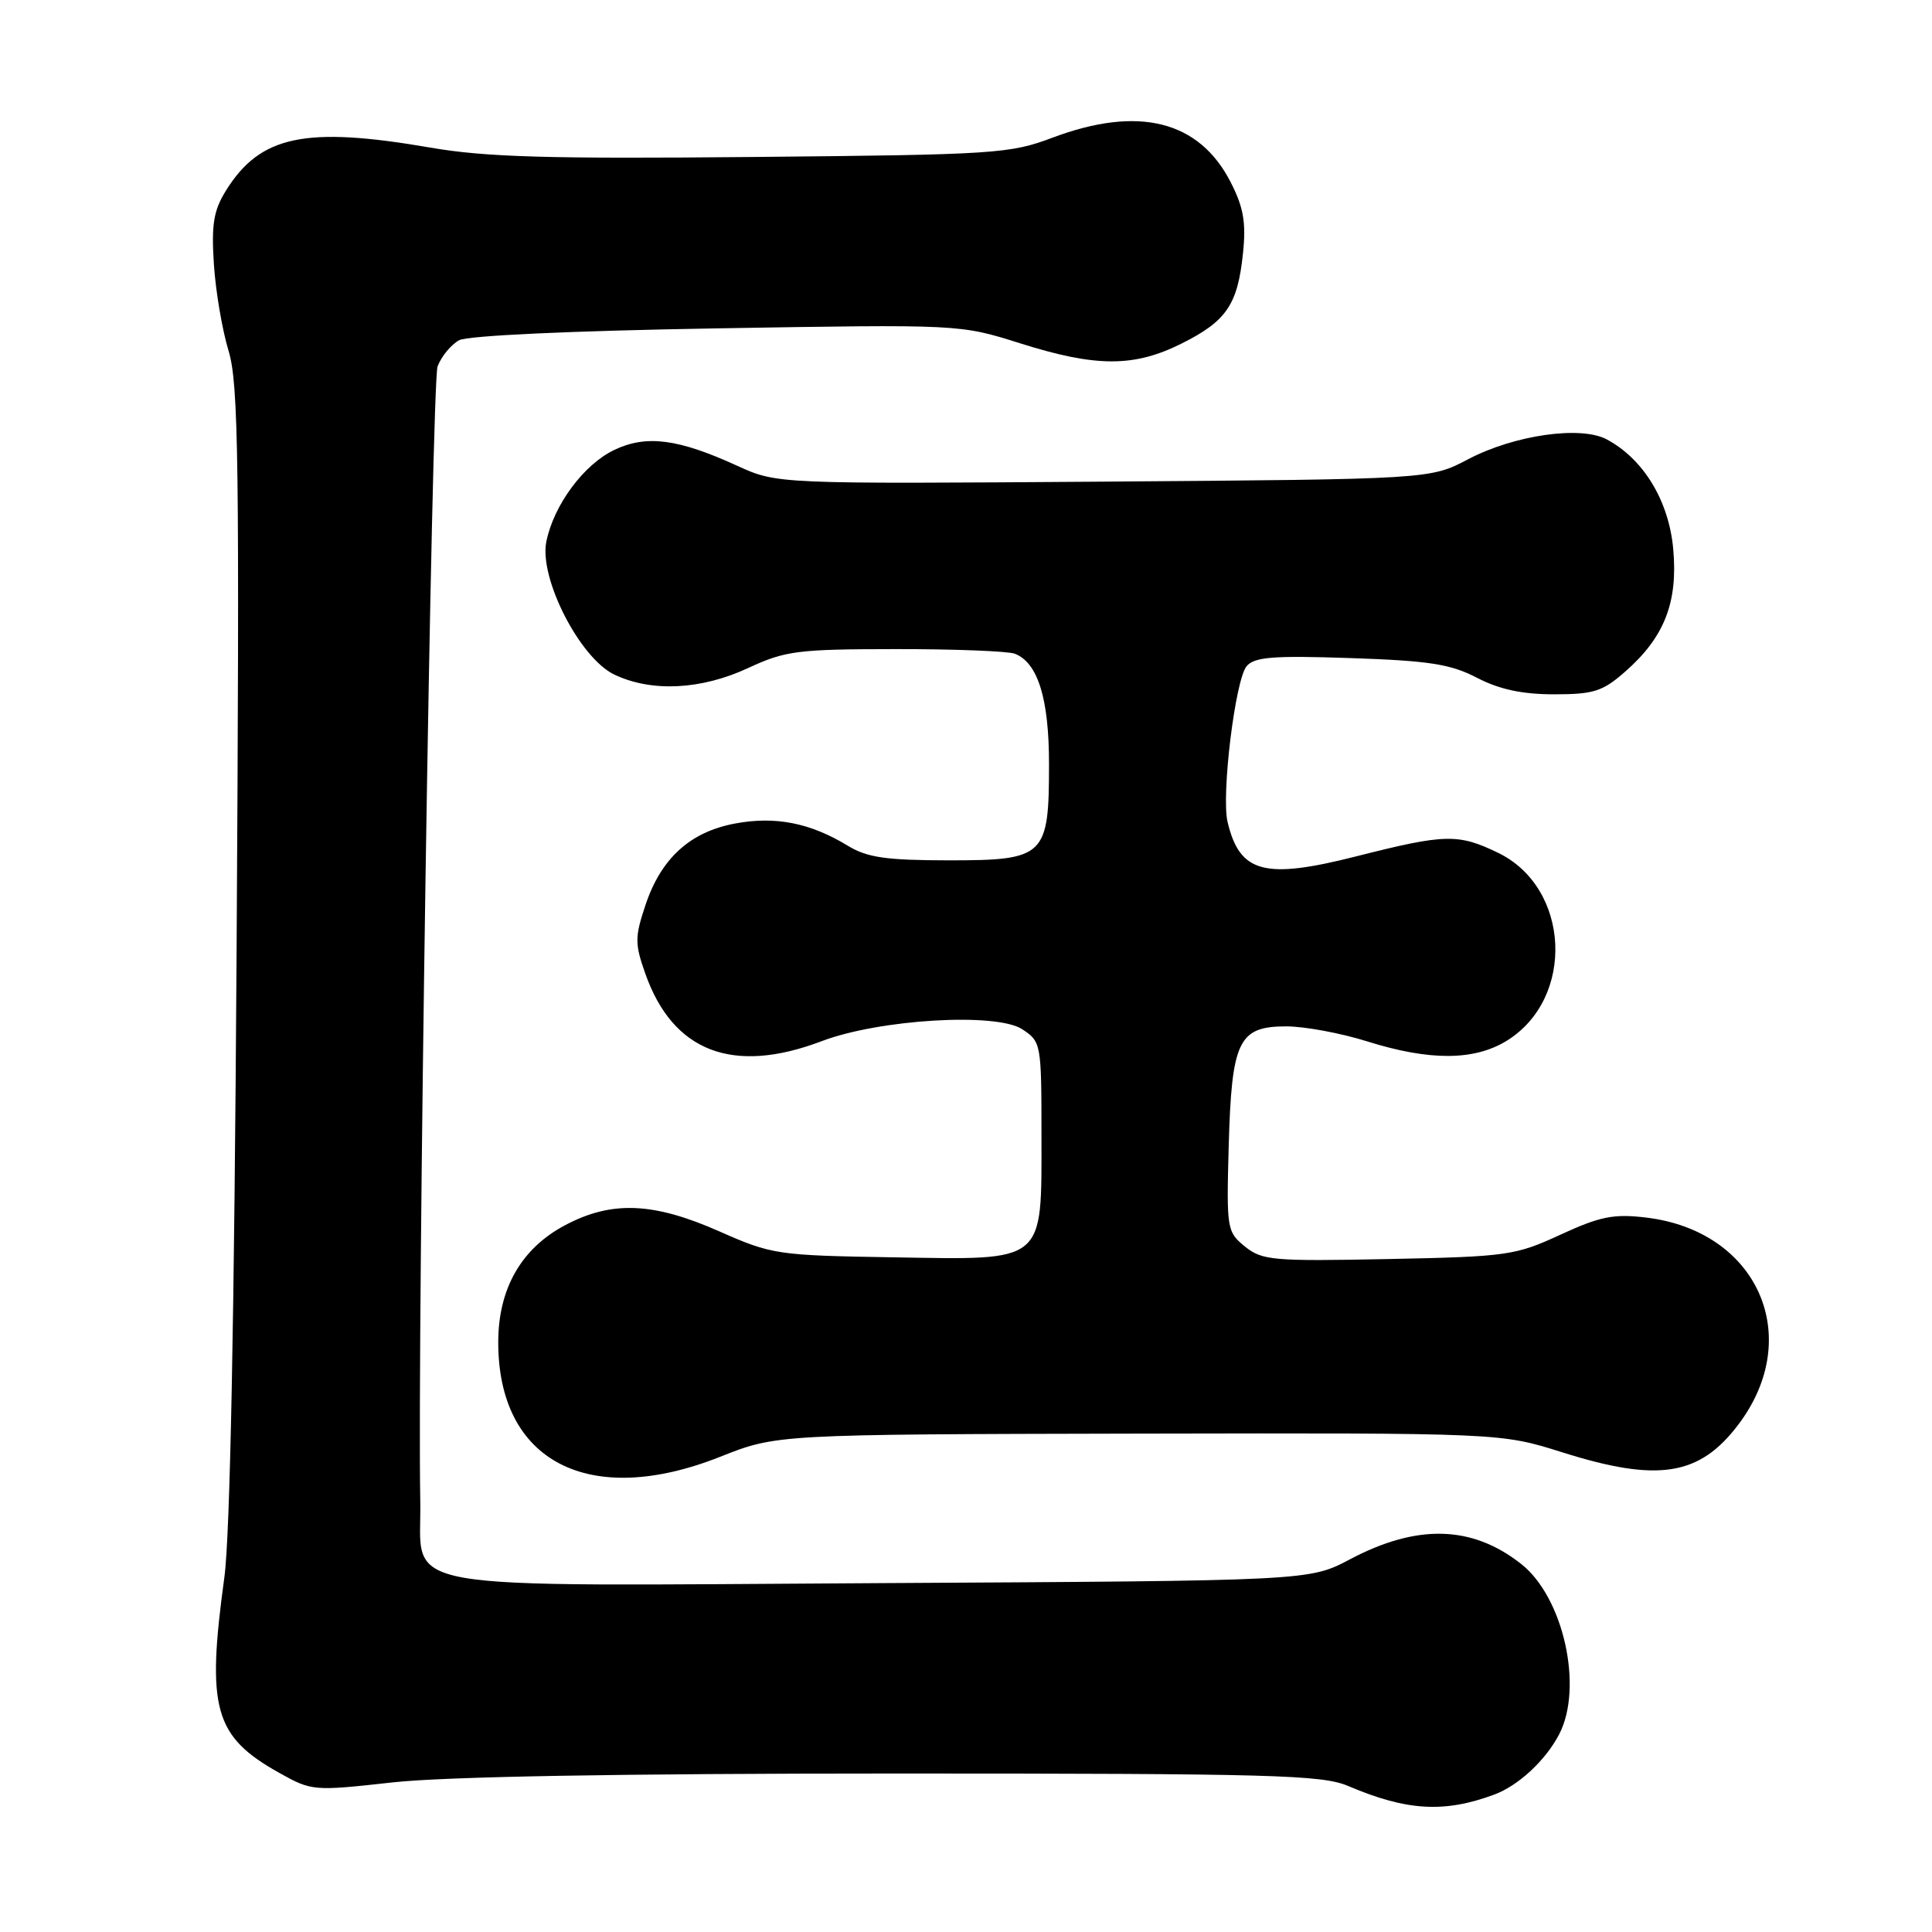 <?xml version="1.0" encoding="UTF-8" standalone="no"?>
<!DOCTYPE svg PUBLIC "-//W3C//DTD SVG 1.1//EN" "http://www.w3.org/Graphics/SVG/1.1/DTD/svg11.dtd" >
<svg xmlns="http://www.w3.org/2000/svg" xmlns:xlink="http://www.w3.org/1999/xlink" version="1.1" viewBox="0 0 256 256">
 <g >
 <path fill="currentColor"
d=" M 198.00 237.79 C 201.19 236.61 204.80 233.26 206.60 229.80 C 209.83 223.57 207.17 211.64 201.56 207.23 C 195.05 202.10 187.77 201.91 178.87 206.62 C 173.50 209.46 173.50 209.46 116.91 209.77 C 50.45 210.14 55.91 211.10 55.69 198.97 C 55.28 176.43 57.20 50.60 57.98 48.55 C 58.49 47.21 59.78 45.66 60.84 45.08 C 62.00 44.47 75.75 43.83 94.98 43.51 C 127.18 42.97 127.18 42.97 135.14 45.48 C 145.23 48.67 150.24 48.68 156.55 45.53 C 162.52 42.55 164.00 40.37 164.70 33.57 C 165.13 29.50 164.78 27.49 163.08 24.16 C 158.90 15.97 150.86 13.96 139.47 18.24 C 133.79 20.38 131.86 20.50 99.79 20.80 C 72.67 21.06 64.31 20.82 57.04 19.56 C 40.45 16.70 34.49 17.95 29.95 25.24 C 28.30 27.89 28.00 29.72 28.34 35.00 C 28.57 38.58 29.45 43.75 30.29 46.50 C 31.61 50.85 31.75 61.17 31.35 126.00 C 31.05 174.68 30.49 203.45 29.73 209.00 C 27.34 226.44 28.37 230.09 37.03 234.93 C 41.31 237.32 41.55 237.34 51.99 236.18 C 58.87 235.41 82.26 235.00 118.67 235.00 C 168.55 235.00 175.18 235.18 178.63 236.65 C 186.40 239.96 191.37 240.25 198.00 237.79 Z  M 95.43 193.03 C 102.91 190.06 102.91 190.06 150.88 189.96 C 198.85 189.87 198.85 189.87 206.98 192.43 C 219.69 196.45 225.20 195.58 230.35 188.75 C 239.15 177.10 232.88 163.08 218.10 161.33 C 213.82 160.82 212.02 161.18 206.75 163.61 C 200.79 166.36 199.73 166.51 183.96 166.83 C 168.65 167.14 167.24 167.01 164.96 165.17 C 162.57 163.23 162.51 162.85 162.81 151.84 C 163.20 137.89 164.11 136.00 170.43 136.00 C 172.85 136.00 177.67 136.89 181.16 137.99 C 189.46 140.59 195.35 140.56 199.66 137.90 C 208.75 132.28 208.07 117.63 198.50 113.00 C 193.21 110.44 191.50 110.48 179.71 113.47 C 167.55 116.56 164.27 115.68 162.66 108.92 C 161.81 105.34 163.67 90.10 165.18 88.28 C 166.21 87.05 168.67 86.85 178.97 87.20 C 189.37 87.55 192.21 87.99 195.71 89.81 C 198.67 91.35 201.70 92.00 205.93 92.00 C 211.17 92.00 212.36 91.62 215.35 88.99 C 220.55 84.43 222.35 79.82 221.71 72.73 C 221.13 66.35 217.77 60.82 212.90 58.22 C 209.45 56.38 200.65 57.64 194.54 60.85 C 189.50 63.50 189.50 63.50 146.24 63.82 C 102.97 64.13 102.97 64.13 97.69 61.72 C 89.87 58.14 85.66 57.59 81.41 59.61 C 77.36 61.53 73.36 66.93 72.39 71.78 C 71.42 76.64 76.84 87.22 81.41 89.39 C 86.35 91.74 92.92 91.41 99.15 88.51 C 104.05 86.23 105.68 86.02 118.67 86.01 C 126.46 86.00 133.56 86.28 134.46 86.62 C 137.52 87.80 139.00 92.56 139.00 101.23 C 139.00 113.50 138.48 114.00 125.69 114.00 C 117.40 113.99 114.91 113.63 112.35 112.07 C 107.36 109.03 102.74 108.12 97.40 109.12 C 91.43 110.23 87.57 113.75 85.51 119.98 C 84.11 124.18 84.11 125.06 85.51 129.02 C 89.16 139.37 97.12 142.42 108.85 137.97 C 116.51 135.05 132.02 134.13 135.45 136.38 C 137.95 138.02 138.00 138.27 138.00 150.33 C 138.00 167.53 138.72 166.94 118.28 166.60 C 103.00 166.35 102.27 166.24 95.33 163.17 C 86.58 159.30 81.07 159.07 74.91 162.33 C 69.10 165.39 66.04 170.72 66.02 177.78 C 65.97 193.67 78.04 199.93 95.43 193.03 Z "/>
</g>
</svg>